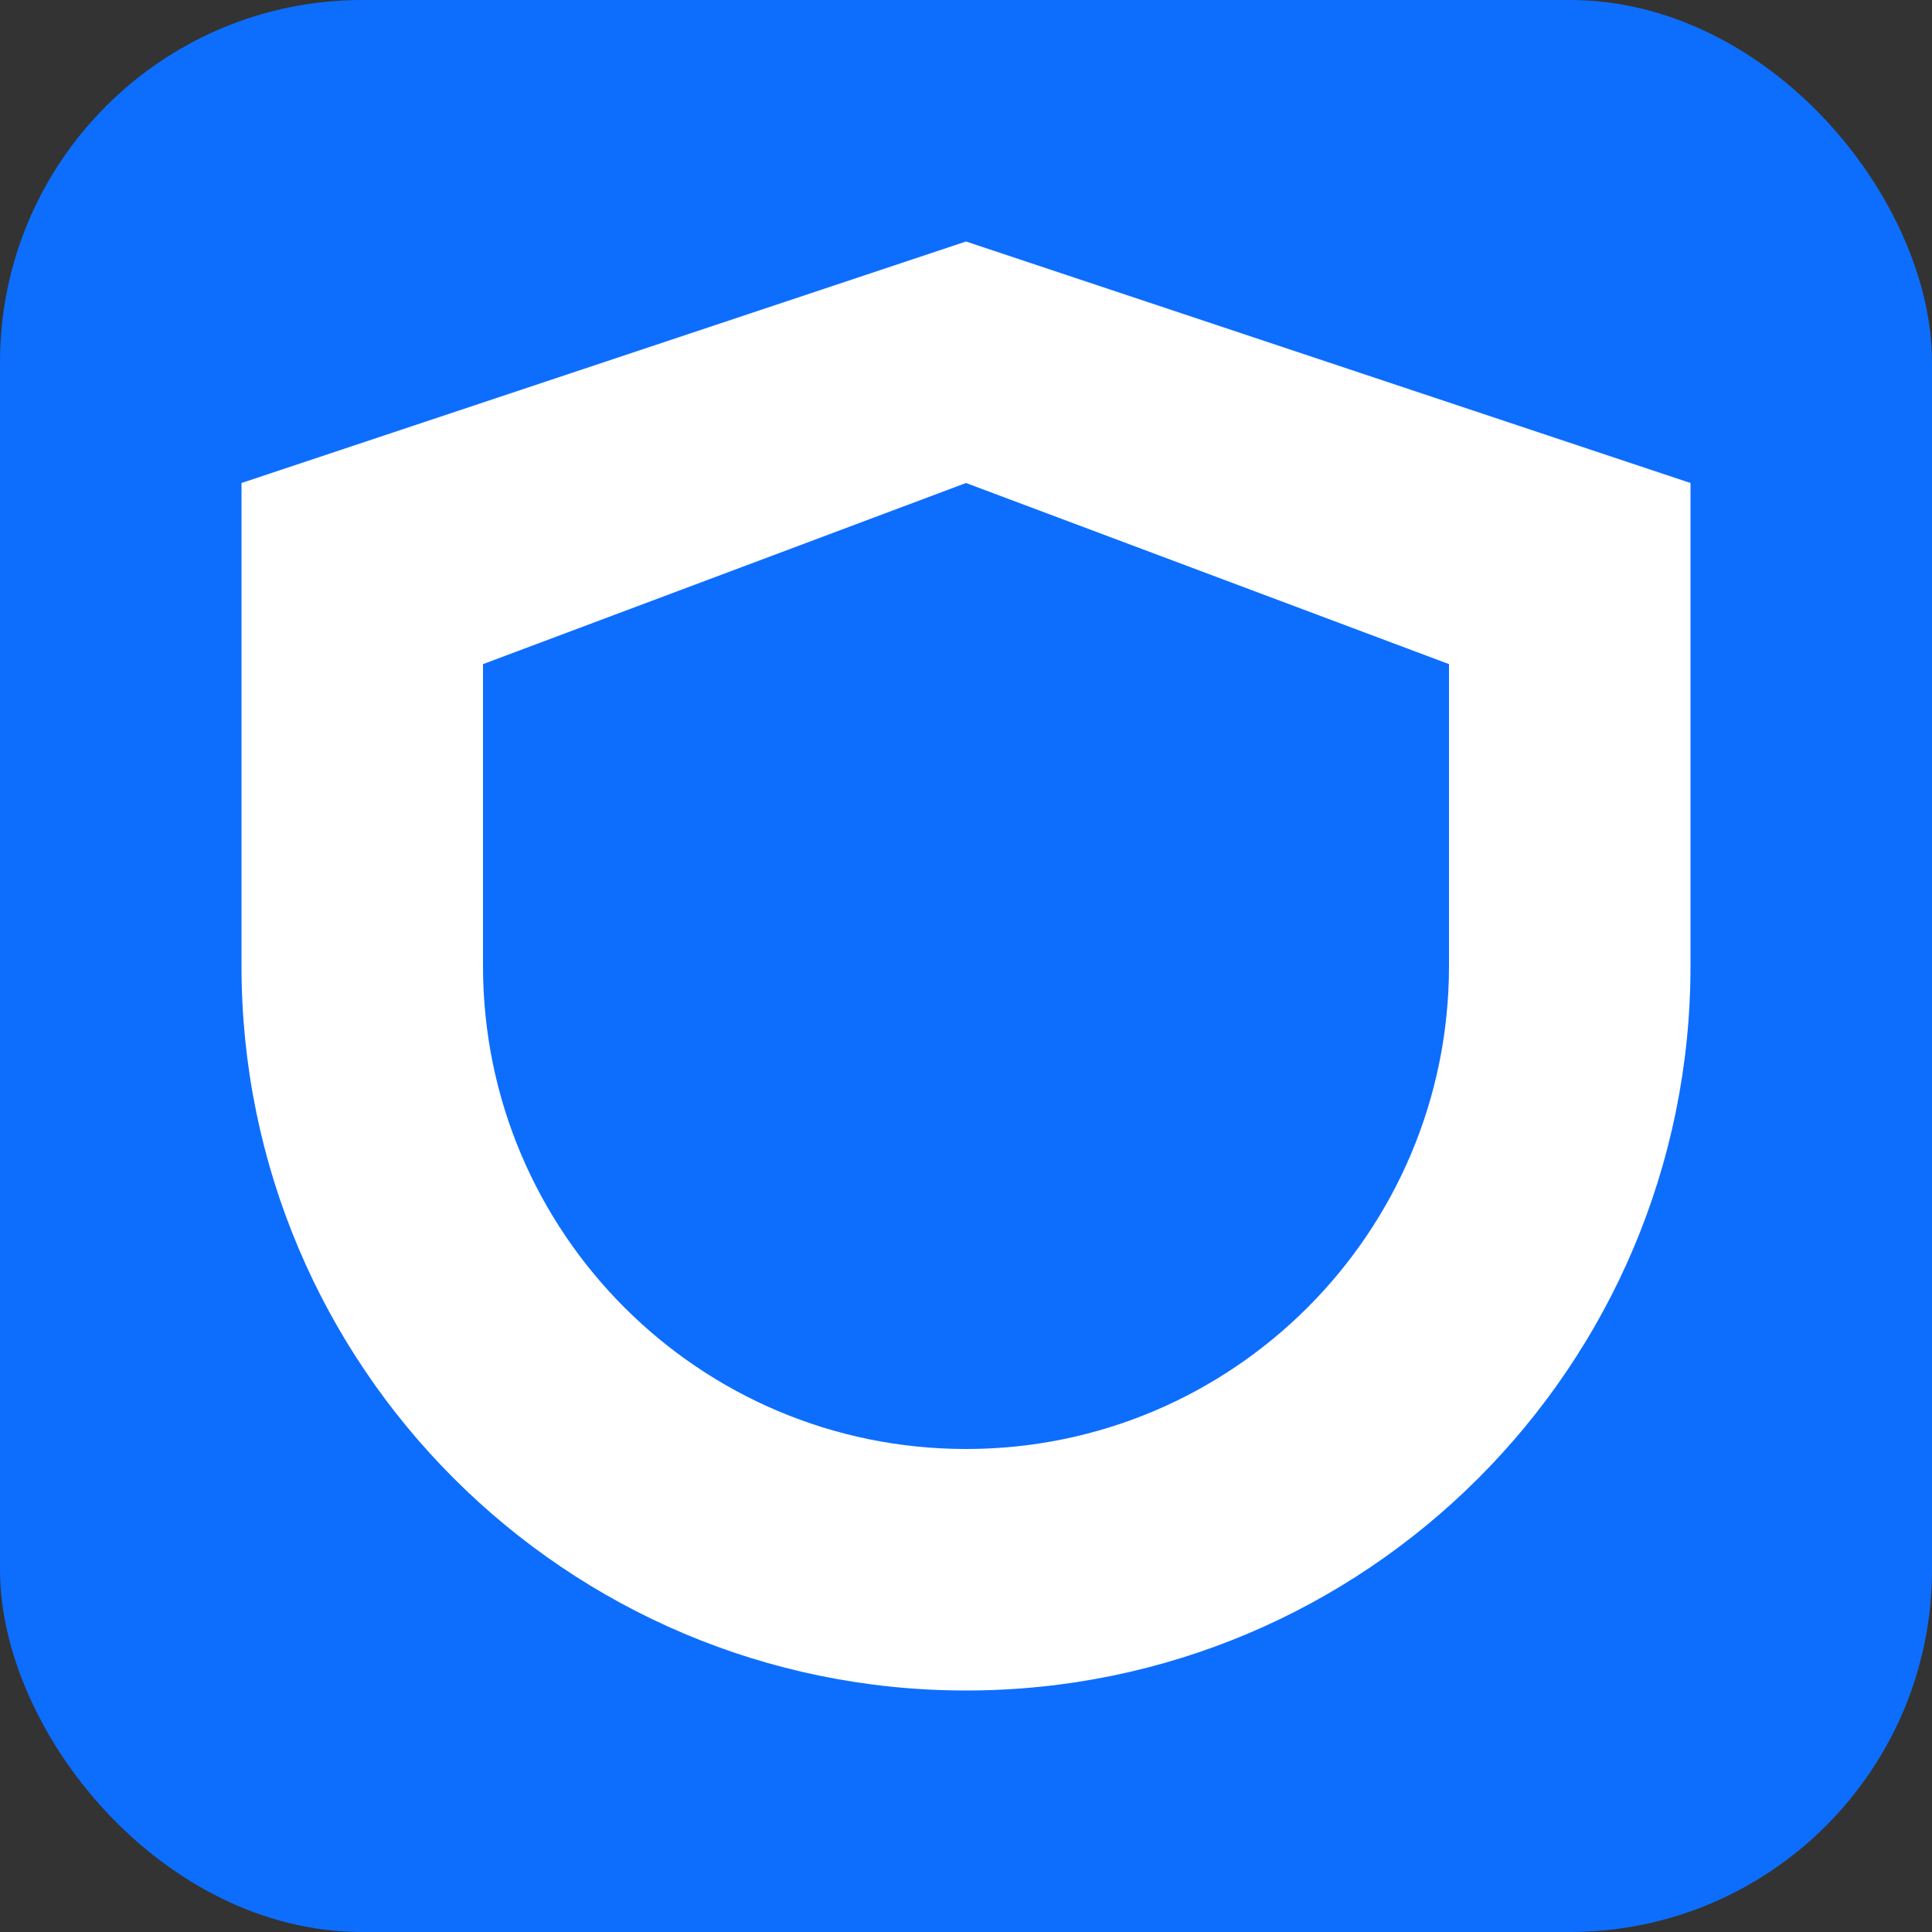<?xml version="1.0" encoding="UTF-8"?>
<svg width="32" height="32" viewBox="0 0 32 32" fill="none" xmlns="http://www.w3.org/2000/svg">
    <rect x="0" y="0" width="32" height="32" fill="#333333" stroke="none"/>
    <rect width="32" height="32" rx="6" fill="#0d6efd"/>
    <path d="M16 4L4 8V16C4 22.627 9.373 28 16 28C22.627 28 28 22.627 28 16V8L16 4Z" fill="white"/>
    <path d="M16 8L8 11V16C8 20.418 11.582 24 16 24C20.418 24 24 20.418 24 16V11L16 8Z" fill="#0d6efd"/>
</svg> 